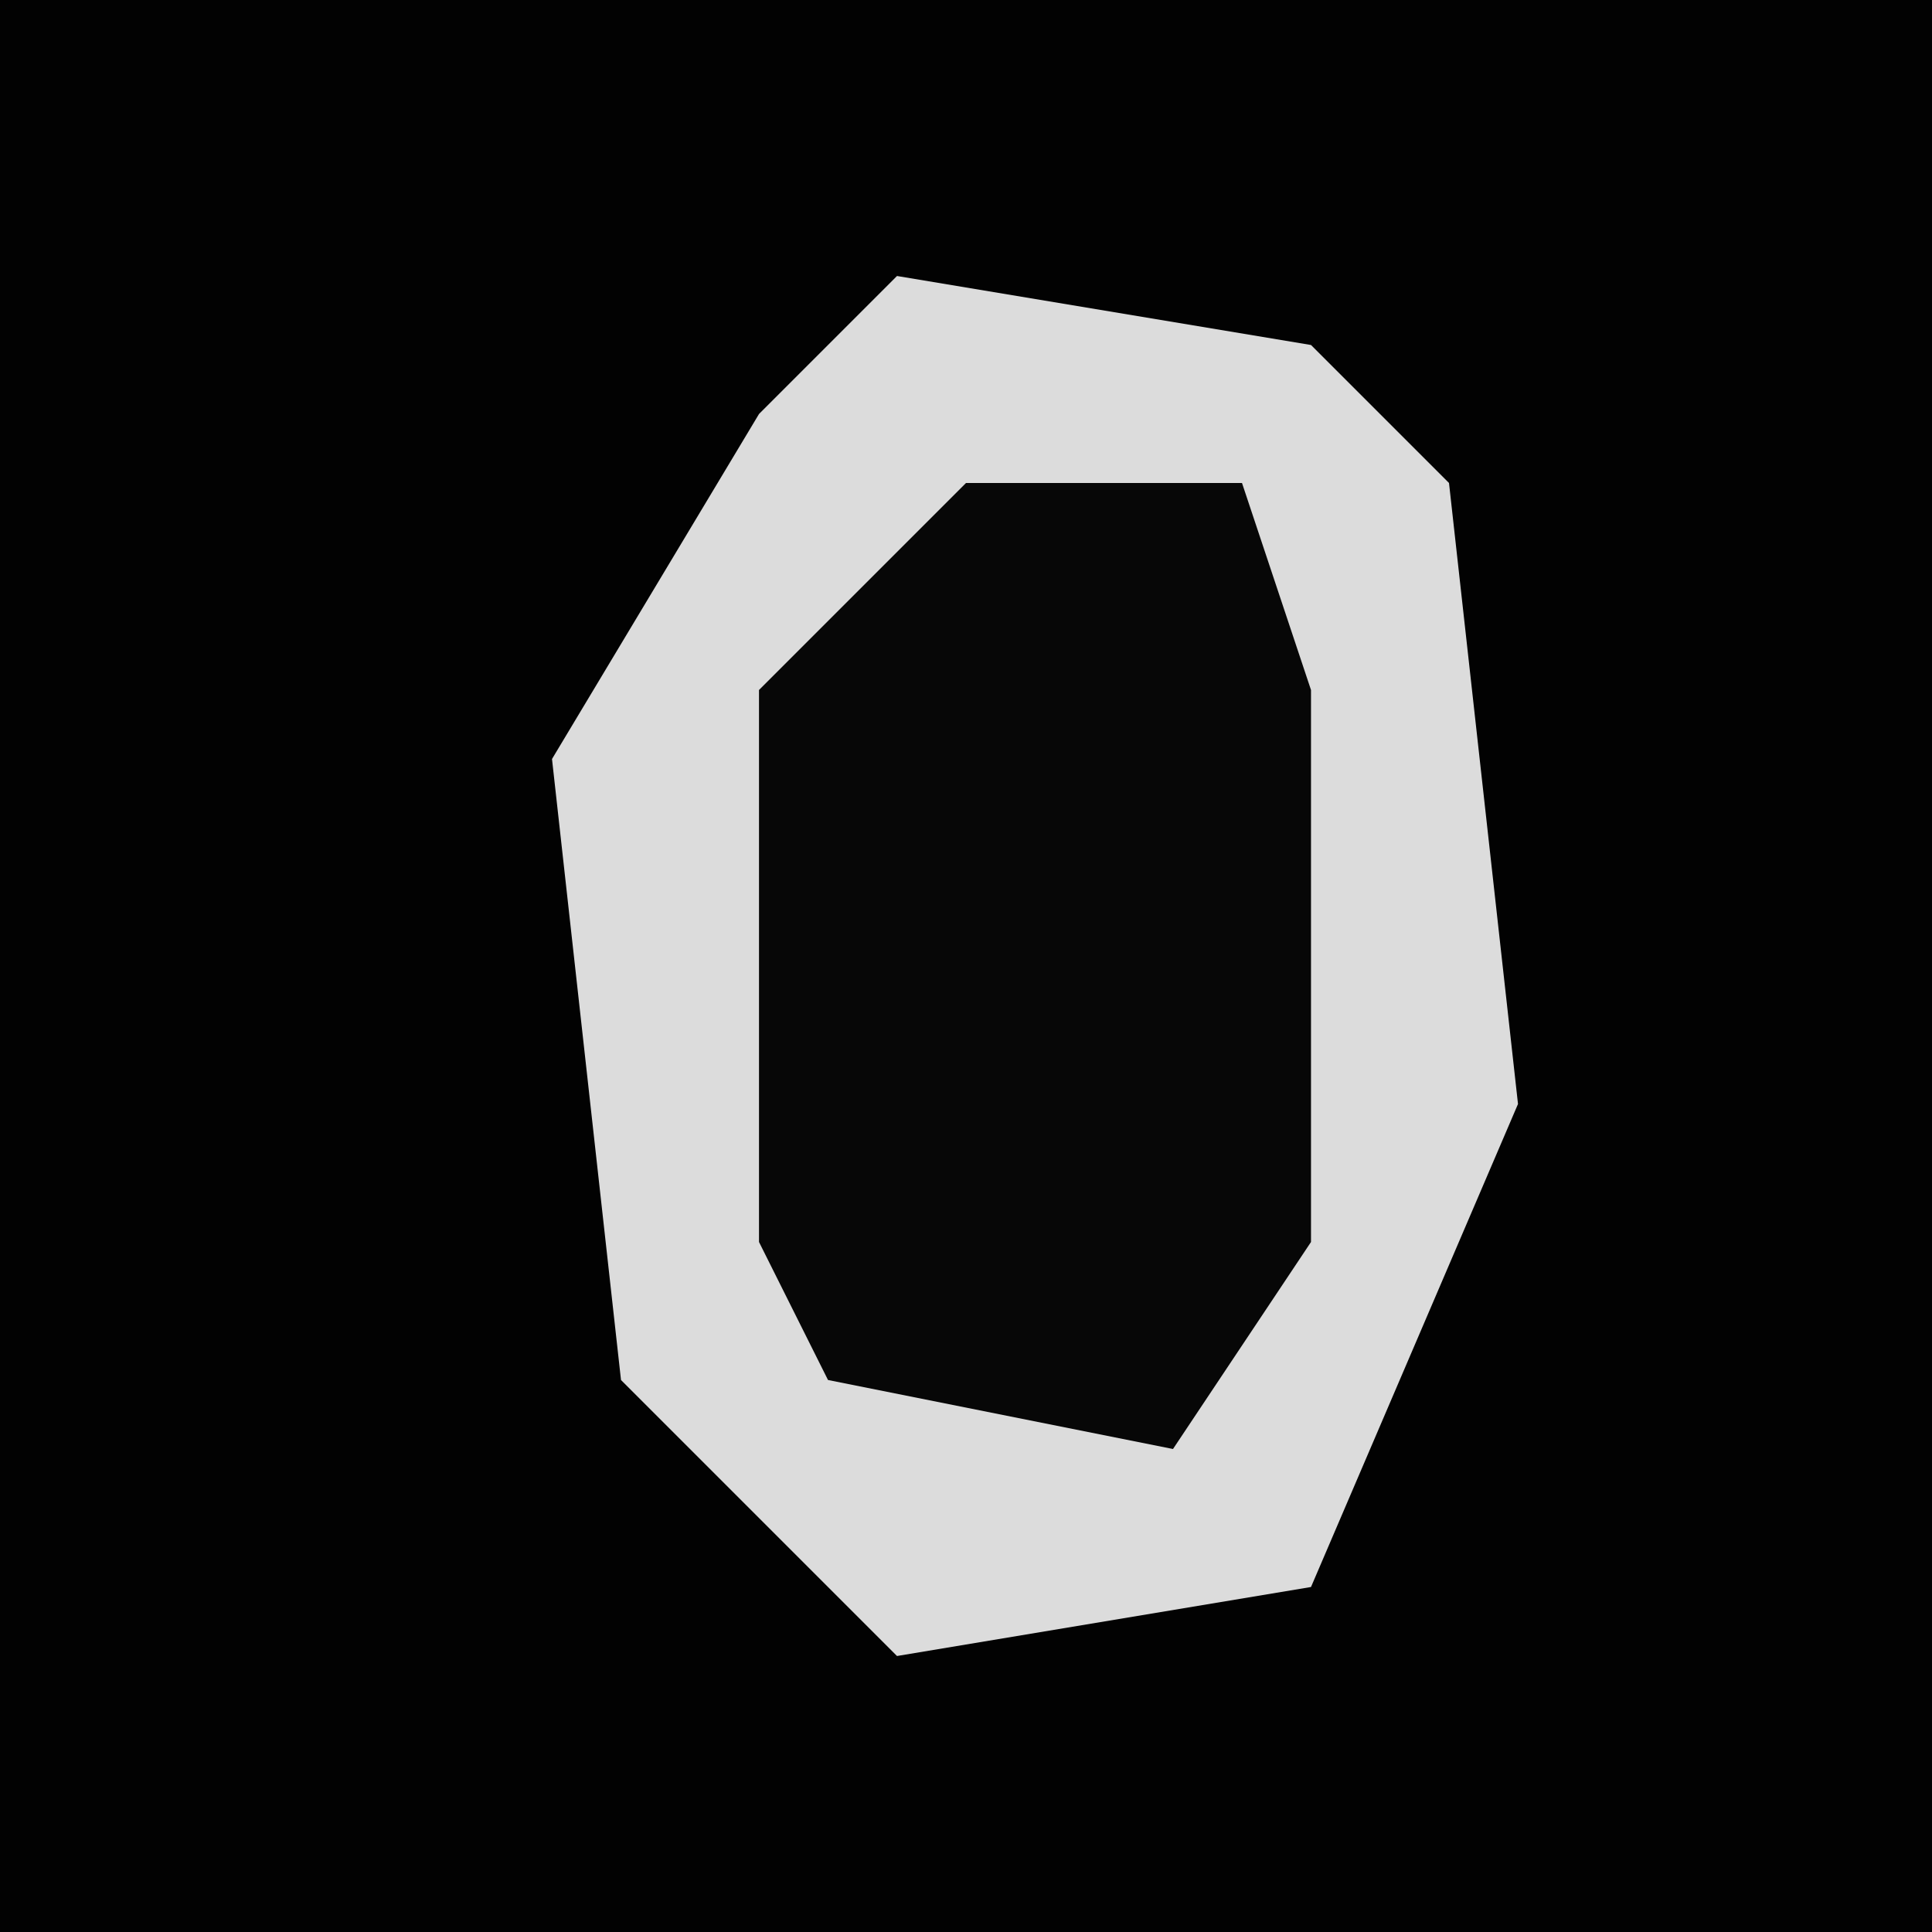 <?xml version="1.0" encoding="UTF-8"?>
<svg version="1.1" xmlns="http://www.w3.org/2000/svg" width="28" height="28">
<path d="M0,0 L28,0 L28,28 L0,28 Z " fill="#020202" transform="translate(0,0)"/>
<path d="M0,0 L6,1 L8,3 L9,12 L6,19 L0,20 L-4,16 L-5,7 L-2,2 Z " fill="#DCDCDC" transform="translate(13,4)"/>
<path d="M0,0 L4,0 L5,3 L5,11 L3,14 L-2,13 L-3,11 L-3,3 Z " fill="#070707" transform="translate(14,7)"/>
</svg>
